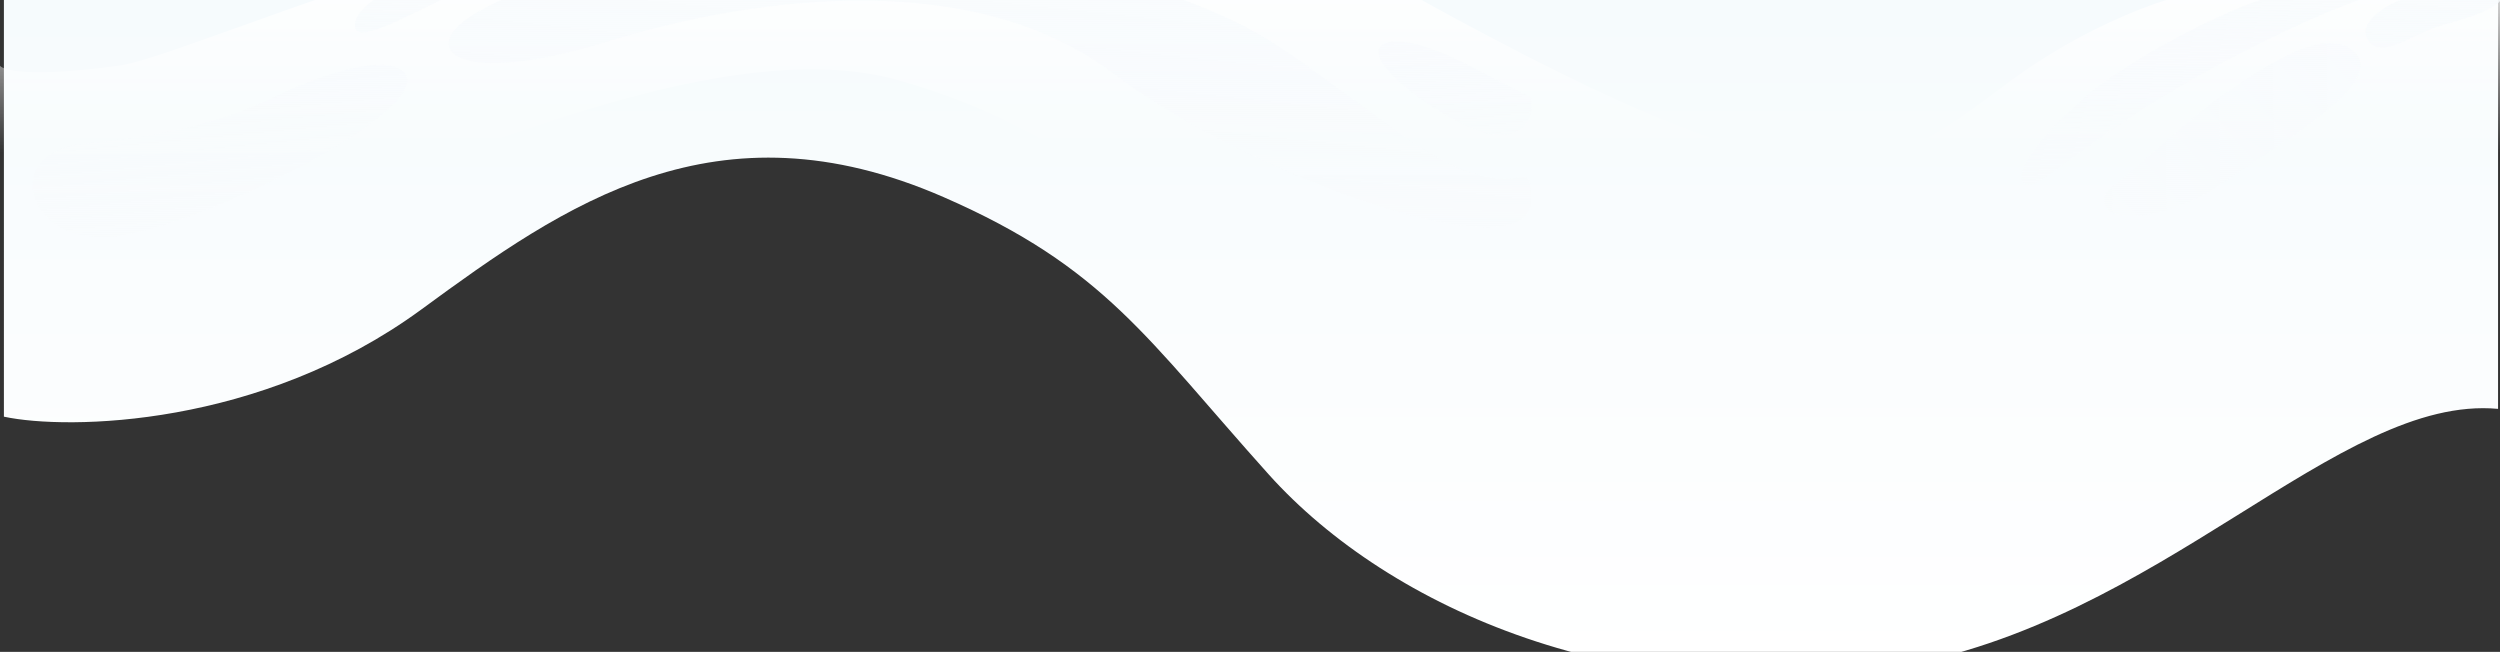 <svg xmlns="http://www.w3.org/2000/svg" xmlns:xlink="http://www.w3.org/1999/xlink" viewBox="2010 0 1281 334">
  <rect x="2010" y="0" width="1281" height="334" fill="#333333" stroke="none"/>
  <defs>
    <style>
      .cls-1 {
        fill: #fff;
      }

      .cls-2 {
        clip-path: url(#clip-path);
      }

      .cls-3 {
        fill: url(#linear-gradient);
      }

      .cls-4 {
        fill: url(#linear-gradient-2);
      }

      .cls-5 {
        fill: url(#linear-gradient-3);
      }

      .cls-6 {
        fill: url(#linear-gradient-4);
      }

      .cls-7 {
        fill: url(#linear-gradient-5);
      }

      .cls-8 {
        fill: url(#linear-gradient-6);
      }

      .cls-9 {
        fill: url(#linear-gradient-7);
      }

      .cls-10 {
        fill: url(#linear-gradient-8);
      }

      .cls-11 {
        fill: url(#linear-gradient-9);
      }
    </style>
    <clipPath id="clip-path">
      <rect id="Rectangle_41" data-name="Rectangle 41" class="cls-1" width="1281" height="334" transform="translate(-1)"/>
    </clipPath>
    <linearGradient id="linear-gradient" x1="0.5" x2="0.5" y2="1" gradientUnits="objectBoundingBox">
      <stop offset="0" stop-color="#f6fbfd"/>
      <stop offset="1" stop-color="#fff"/>
    </linearGradient>
    <linearGradient id="linear-gradient-2" x1="0.493" y1="0.185" x2="0.493" y2="0.555" gradientUnits="objectBoundingBox">
      <stop offset="0.331" stop-color="#fff"/>
      <stop offset="1" stop-color="#fff" stop-opacity="0"/>
    </linearGradient>
    <linearGradient id="linear-gradient-3" x1="0.499" y1="-0.155" x2="0.515" y2="1.469" gradientUnits="objectBoundingBox">
      <stop offset="0.068" stop-color="#f8fbfd"/>
      <stop offset="1" stop-color="#f8fbfd" stop-opacity="0"/>
    </linearGradient>
    <linearGradient id="linear-gradient-4" x1="-2.541" y1="-1.472" x2="-2.427" y2="3.388" xlink:href="#linear-gradient-3"/>
    <linearGradient id="linear-gradient-5" x1="2.552" y1="-0.934" x2="2.599" y2="1.703" xlink:href="#linear-gradient-3"/>
    <linearGradient id="linear-gradient-6" x1="5.705" y1="-1.338" x2="5.863" y2="6.923" xlink:href="#linear-gradient-3"/>
    <linearGradient id="linear-gradient-7" x1="-4.357" y1="-0.805" x2="-4.288" y2="1.824" xlink:href="#linear-gradient-3"/>
    <linearGradient id="linear-gradient-8" x1="-10.018" y1="-1.866" x2="-9.89" y2="7.191" xlink:href="#linear-gradient-3"/>
    <linearGradient id="linear-gradient-9" x1="-2.995" y1="-0.5" x2="-2.944" y2="1.927" xlink:href="#linear-gradient-3"/>
  </defs>
  <g id="Mask_Group_2" data-name="Mask Group 2" class="cls-2" transform="translate(2011)">
    <path id="Path_488" data-name="Path 488" class="cls-3" d="M214,158.5c-82.5,60.5-181.5,62-214,55V0H1278V209.5c-82-7.5-173,110-310,132.5s-257.665-29.553-320-99S564,137,481.5,101C365.055,50.188,287.307,104.741,214,158.5Z" transform="translate(1)"/>
    <g id="Group_234" data-name="Group 234" transform="translate(-3.5 -1.304)">
      <path id="Path_361" data-name="Path 361" class="cls-4" d="M174.5,104c-72.4,27.6-144.833,18.833-172,11V35C4.333,37.5,19,41,63,35c55-7.5,402-184,640.5-49S963.757,93.36,1033,42.5c33.84-24.853,81.36-47.125,118-49,24.54-1.256,97.5,5.5,132.5,5.5V131.5c-44.17,0-160.5,9.7-250.5,42.5-112.5,41-153.94,88.531-287.5,35.5-136-54-154-130.4-282.5-167C384,20,265,69.5,174.5,104Z"/>
      <path id="Path_362" data-name="Path 362" class="cls-5" d="M248,7c27.6-15.6,65.5-22,99-28.5C419.167-34.833,567.5-14,605.5,0,653,17.5,660.5,27,721,70.5S787,75,787,104c0,38.9-144-12-214-65S394.587-2.382,312.5,23C236.5,46.5,213.5,26.5,248,7Z"/>
      <path id="Path_363" data-name="Path 363" class="cls-6" d="M770.5,70.5c16.4,0,17.833-13,16.5-19.5-17.333-7.5-54.6-32-73-28C691,28,750,70.5,770.5,70.5Z"/>
      <path id="Path_364" data-name="Path 364" class="cls-7" d="M210,39c-6.6-9.2-34.167-3.833-67,12S79.4,71.4,45,75c-43,4.5-28.5,52.5,16,47.5S224,58.5,210,39Z"/>
      <path id="Path_365" data-name="Path 365" class="cls-8" d="M232-.5c14.726-7.219,7.833-1.5,6.5-8-17.333-7.5-56.678,10.609-54,24C186,23,206.5,12,232-.5Z"/>
      <path id="Path_366" data-name="Path 366" class="cls-9" d="M1140,51c-10.7,7.131-35.83,30.167-58.5,49-6.4,19.6,34.5,12.889,58.5-4,27-19,86.19-51.887,69-68C1193,13,1159.5,38,1140,51Z"/>
      <path id="Path_367" data-name="Path 367" class="cls-10" d="M1215,20c-3.15-8.188,11.67-17.667,22-20h48c-4.5,8-27,12.643-35,15.5C1236,20.5,1220,33,1215,20Z"/>
      <path id="Path_368" data-name="Path 368" class="cls-11" d="M1128.5,40.5c42.8-24,75.5-37,86.5-40.5h-48c-10.5,0-69.5,28-96,51-34.06,29.565-37,45-29,45S1075,70.5,1128.5,40.5Z"/>
    </g>
  </g>
</svg>
